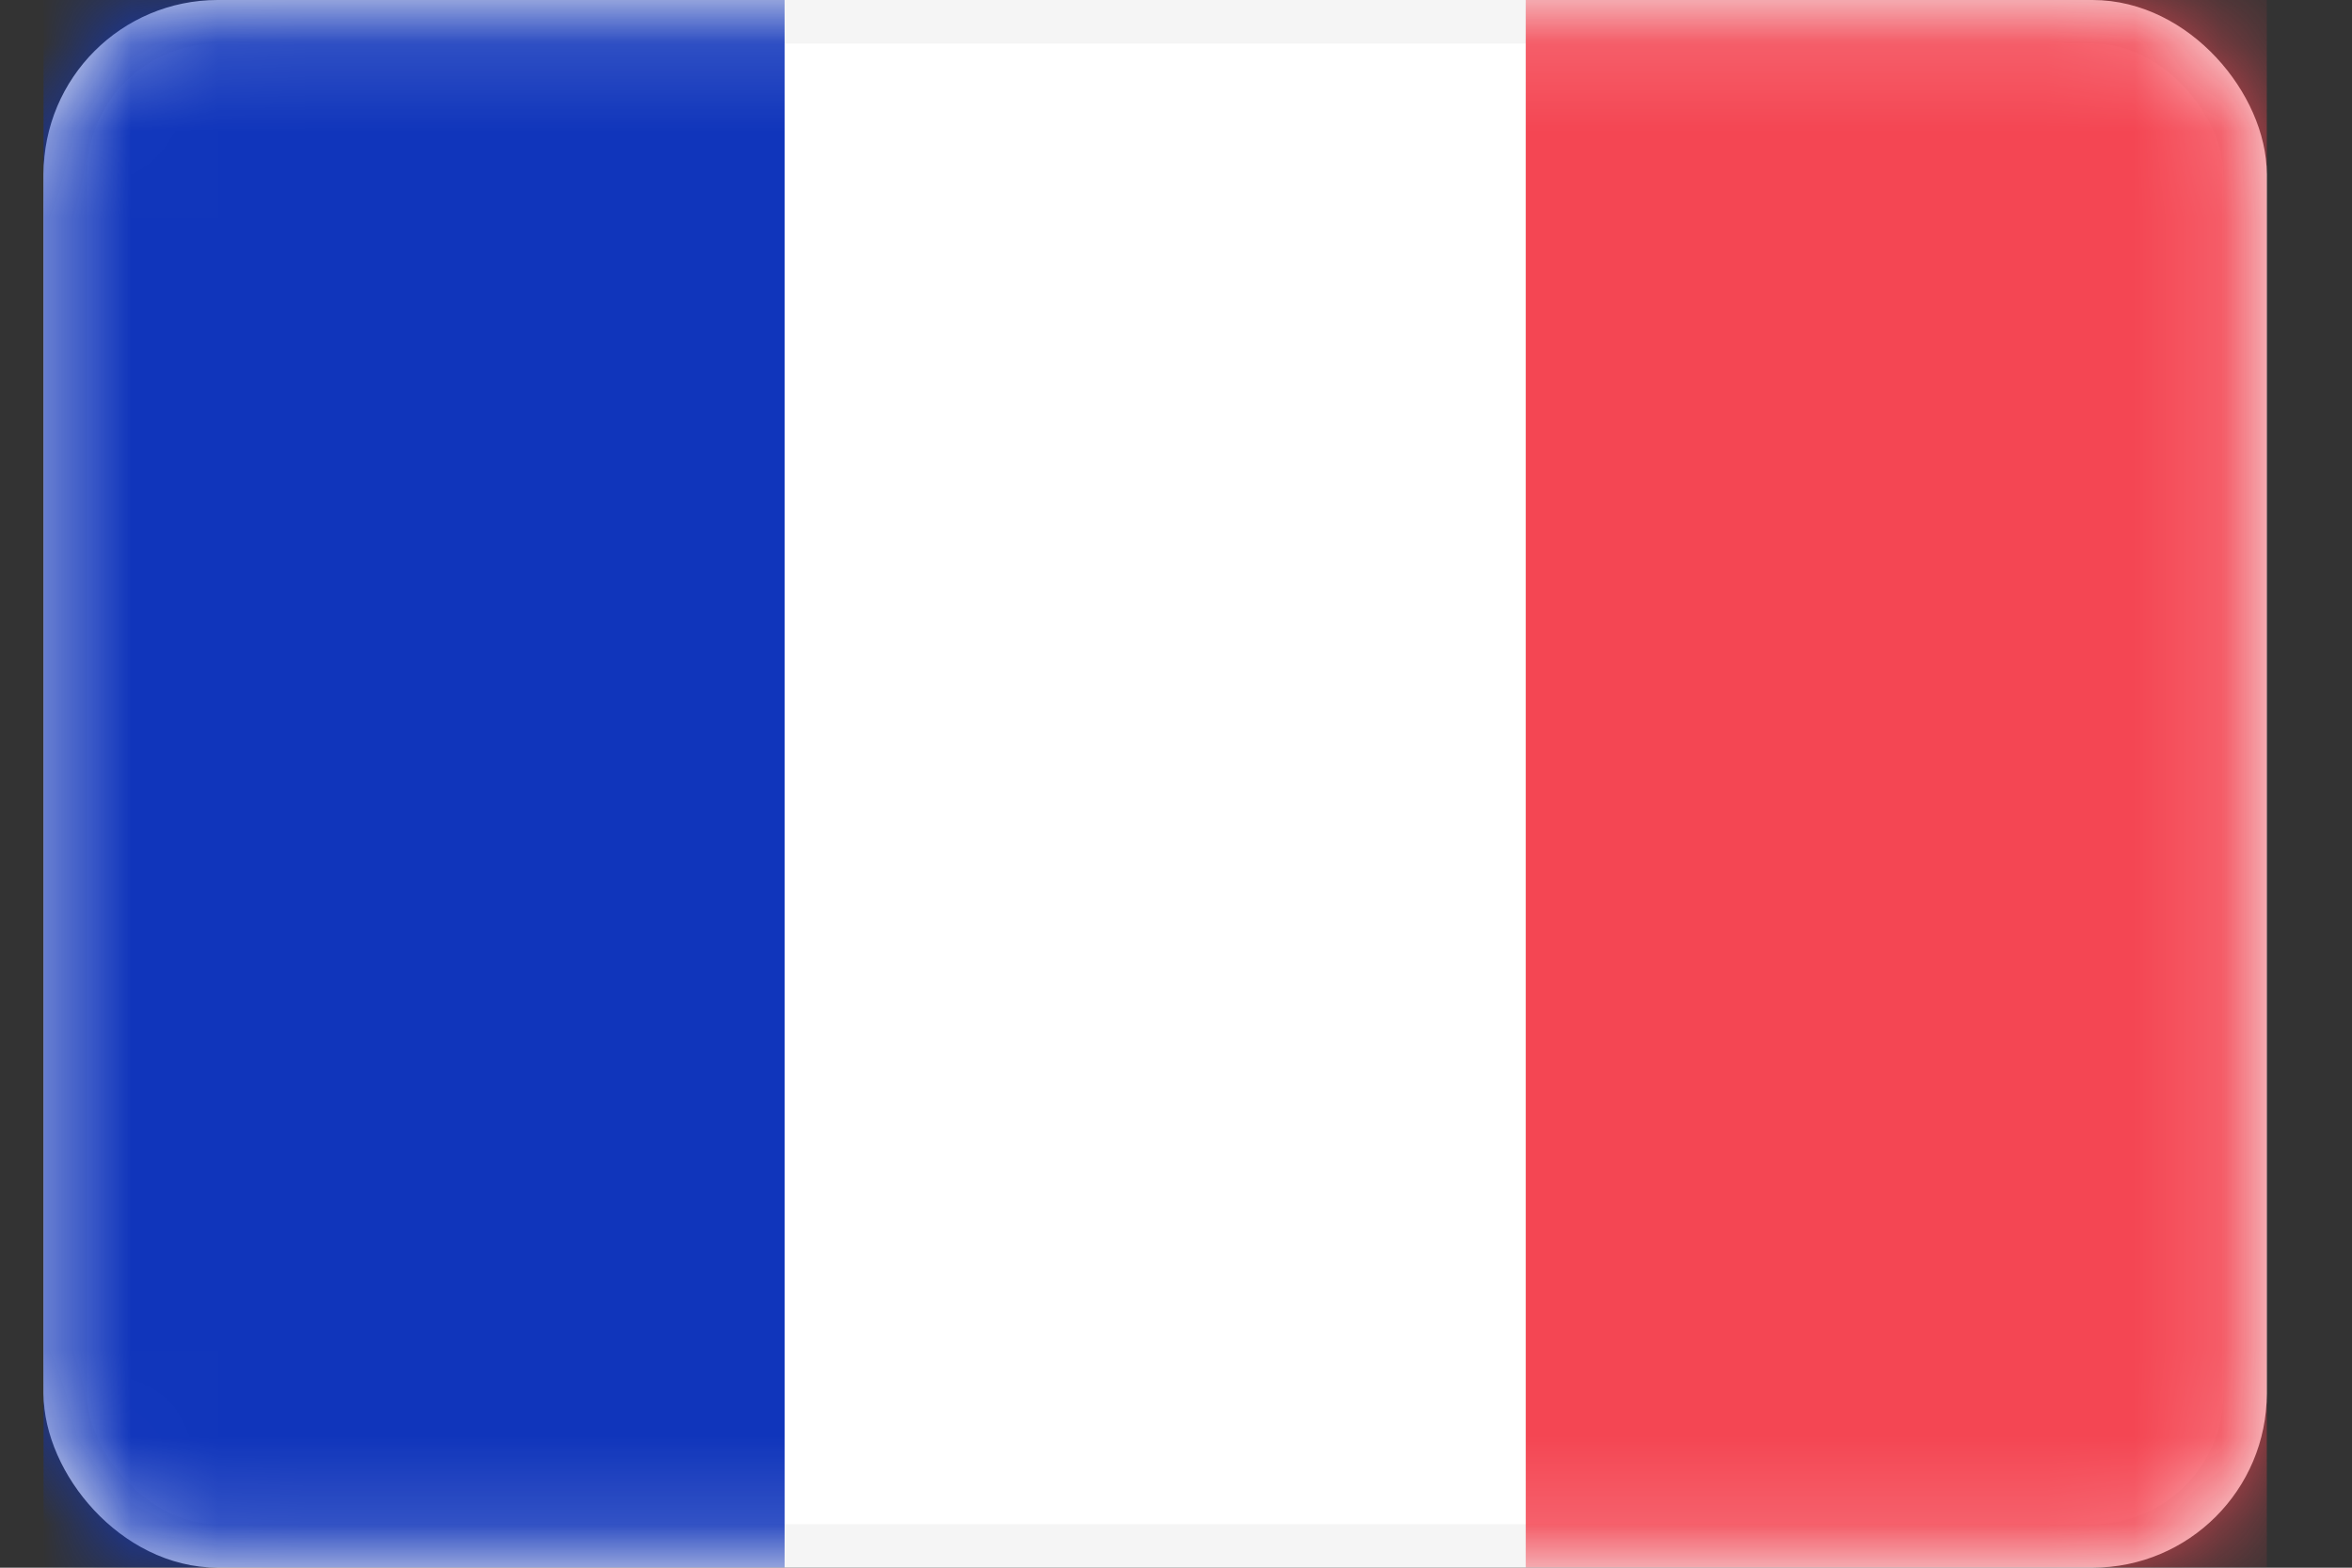 <svg width="27" height="18" viewBox="0 0 27 18" fill="none" xmlns="http://www.w3.org/2000/svg">
<rect x="0" y="0" width="27" height="18" fill="#333333" stroke="none"/>
<rect x="0.75" y="0.25" width="25.022" height="17.5" rx="1.75" fill="white" stroke="#F5F5F5" stroke-width="0.5"/>
<mask id="mask0_9683_12363" style="mask-type:alpha" maskUnits="userSpaceOnUse" x="0" y="0" width="27" height="18">
<rect x="0.75" y="0.25" width="25.022" height="17.5" rx="1.75" fill="white" stroke="white" stroke-width="0.5"/>
</mask>
<g mask="url(#mask0_9683_12363)">
<rect x="17.515" width="8.507" height="18" fill="#F44653"/>
<path fill-rule="evenodd" clip-rule="evenodd" d="M0.5 18H9.007V0H0.5V18Z" fill="#1035BB"/>
</g>
</svg>
